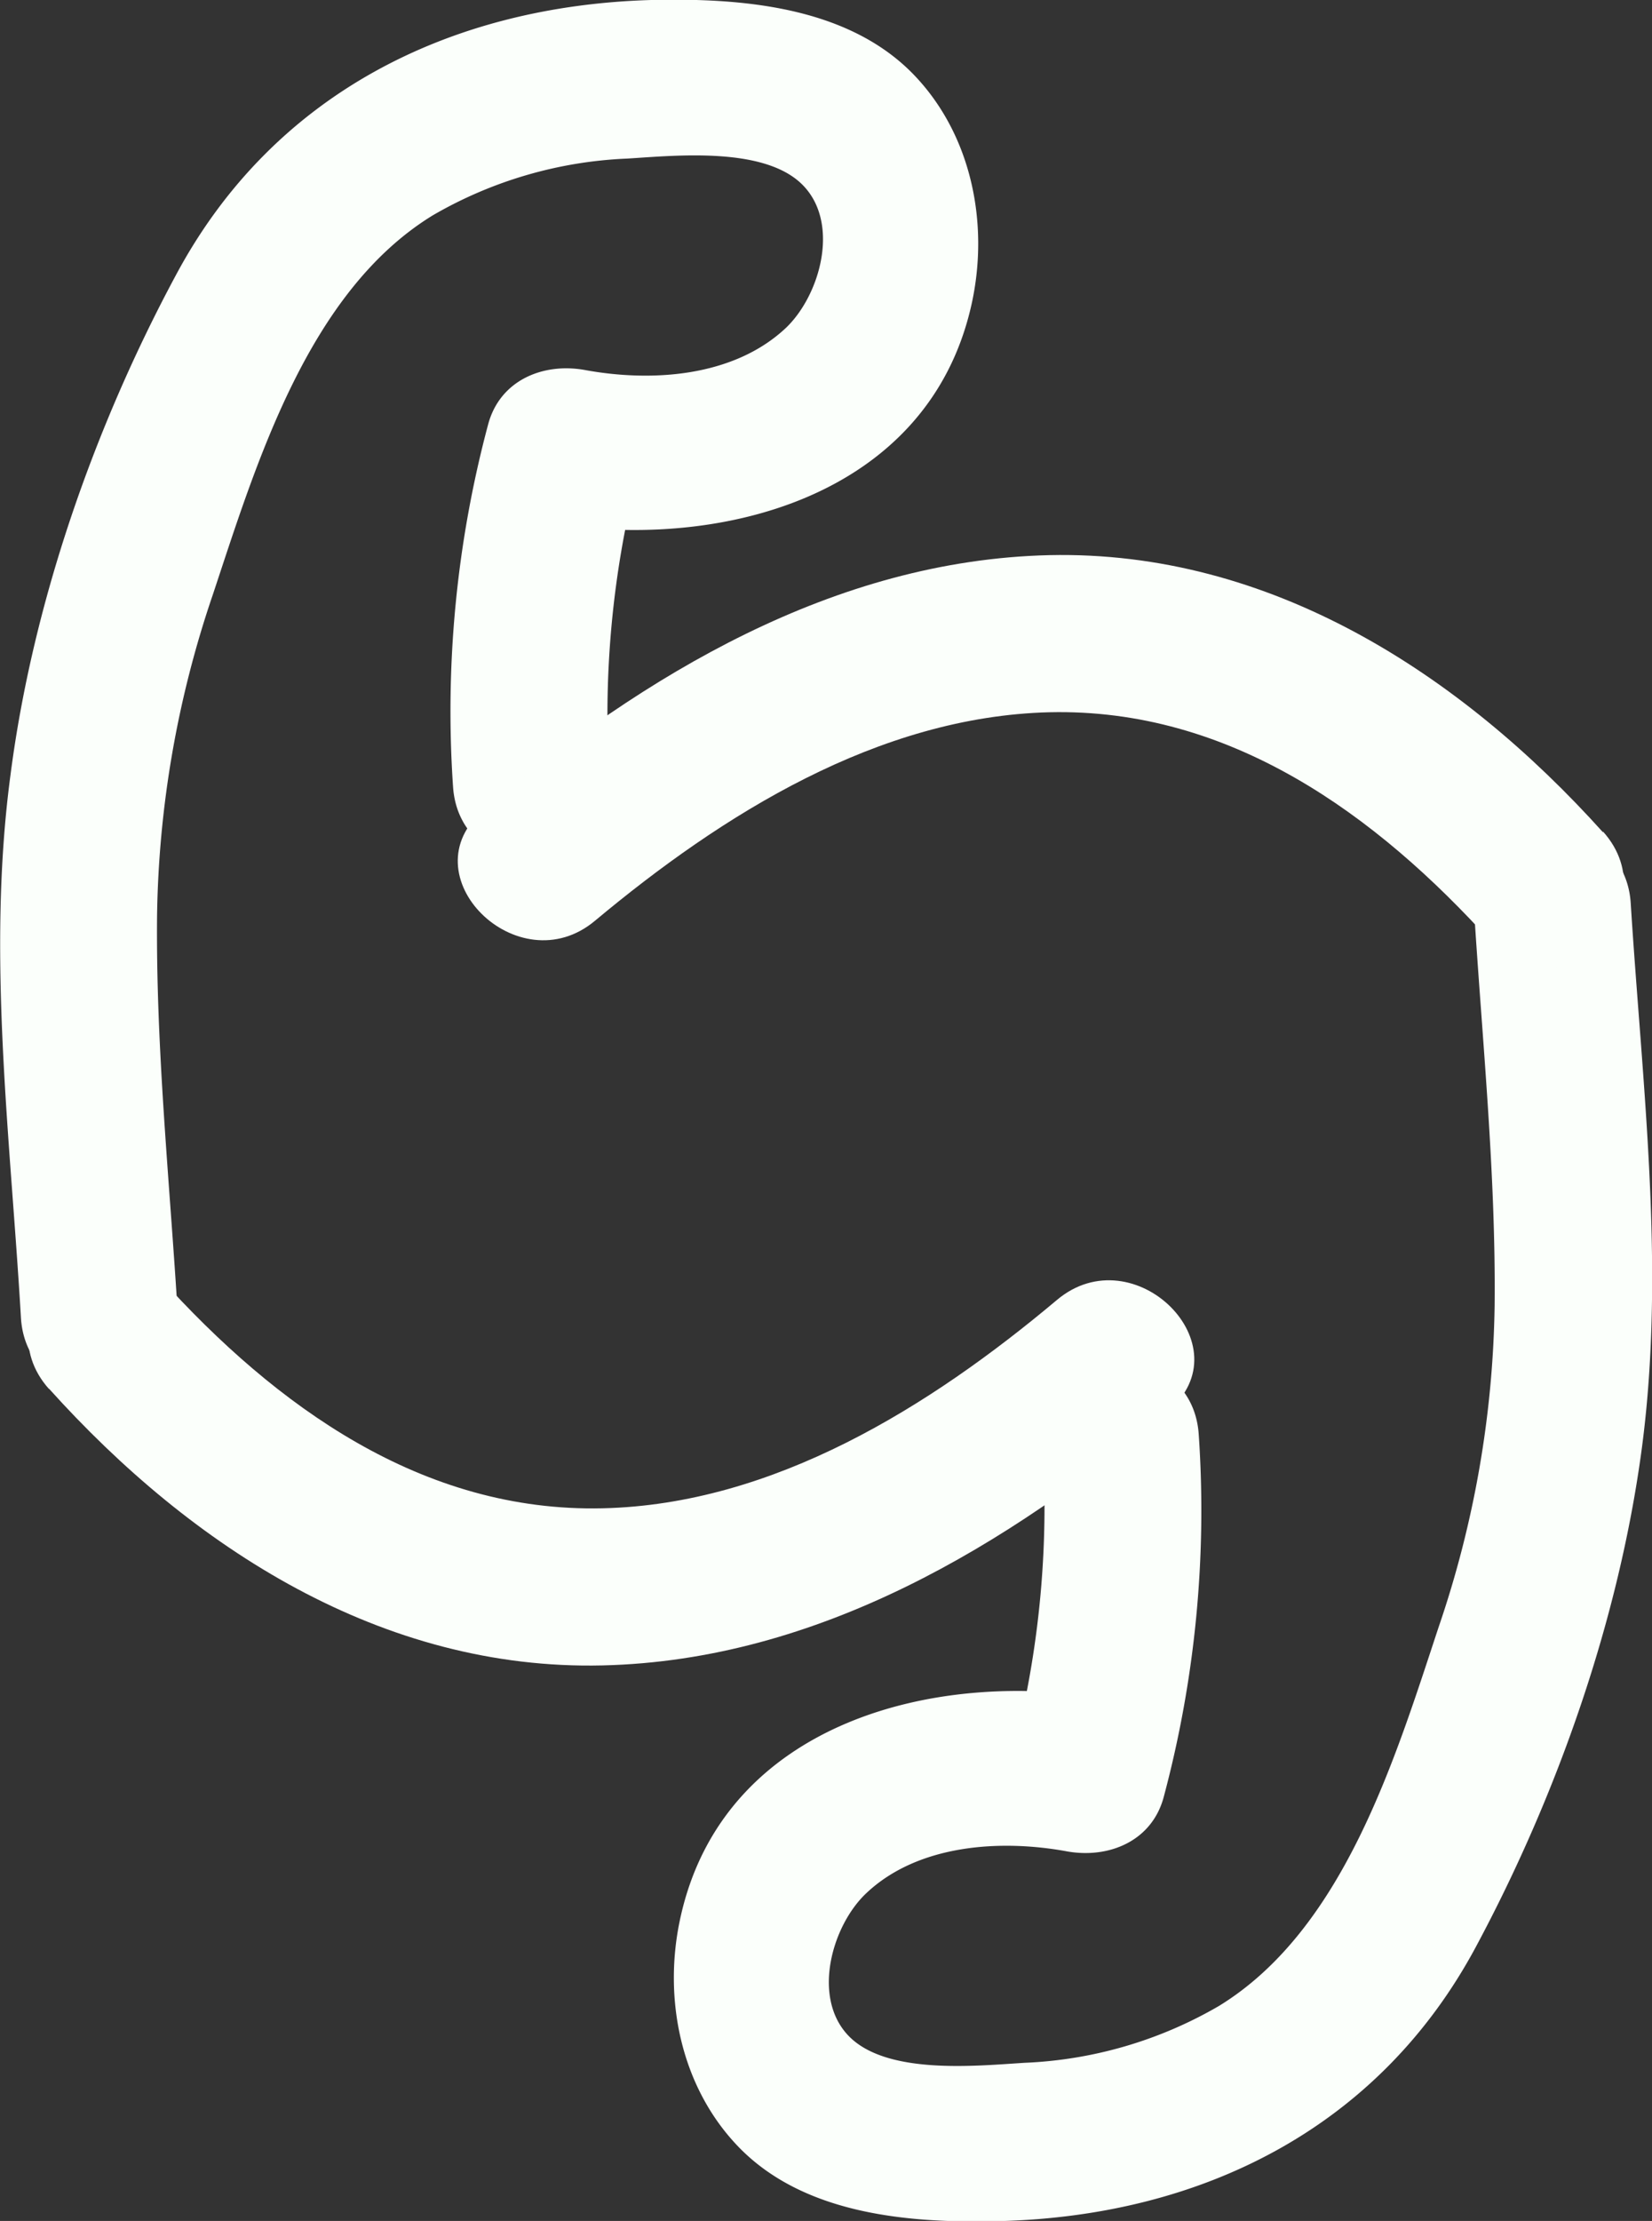 <svg xmlns="http://www.w3.org/2000/svg" viewBox="0 0 157.77 212.04"><rect x="0" y="0" width="157.77" height="212.04" fill="#333333" stroke="none"/><defs><style>.cls-1{fill:#fbfffb;}</style></defs><g id="Layer_2" data-name="Layer 2"><g id="Layer_1-2" data-name="Layer 1"><path class="cls-1" d="M58.27,75.2a93.13,93.13,0,0,1,2.8-30.61l-9.23,5.24c16.46,2.93,36.79-2.18,40.94-20.75,1.73-7.76,0-16.36-5.68-22.12C80.76.57,70.7-.2,62.2,0,43,.55,26.1,8.92,16.83,26.21,9,40.76,3.12,57.57,1,74-1.29,91.15,1,108.64,2,125.82c.59,9.59,15.59,9.66,15,0-.77-12.77-2.12-25.6-2-38.41a99.13,99.13,0,0,1,5.33-30.65c4.17-12.56,9.08-28.89,21-36.2A40.26,40.26,0,0,1,59.9,15.14c4.7-.29,13.35-1.2,16.91,2.68,3.41,3.71,1.45,10.45-1.77,13.5-5,4.69-12.83,5.18-19.21,4-4-.71-8.11,1-9.22,5.23a106,106,0,0,0-3.34,34.6c.68,9.57,15.69,9.65,15,0Z"/><path class="cls-1" d="M4.68,132.58C18.32,147.74,36.48,159.5,57.55,159c20.55-.48,38.69-11.44,54-24.29,7.41-6.22-3.25-16.78-10.6-10.61C88.81,134.3,73.88,143.63,57.55,144c-17.22.4-31.2-9.74-42.27-22-6.47-7.19-17,3.45-10.6,10.61Z"/><path class="cls-1" d="M99.49,136.84a92.86,92.86,0,0,1-2.79,30.61l9.22-5.24C89.46,159.28,69.14,164.39,65,183c-1.74,7.76,0,16.36,5.68,22.12,6.34,6.4,16.4,7.16,24.9,6.93,19.22-.52,36.1-8.89,45.37-26.18,7.8-14.54,13.71-31.36,15.87-47.76,2.25-17.18,0-34.66-1.08-51.85-.58-9.59-15.59-9.66-15,0,.78,12.78,2.13,25.6,2,38.41a99.09,99.09,0,0,1-5.34,30.65c-4.16,12.57-9.07,28.9-21,36.2a40.18,40.18,0,0,1-18.55,5.42c-4.69.29-13.34,1.2-16.91-2.68-3.4-3.7-1.45-10.45,1.78-13.5,4.94-4.68,12.83-5.18,19.21-4,4,.7,8.11-1,9.22-5.24a106,106,0,0,0,3.33-34.6c-.67-9.57-15.68-9.65-15,0Z"/><path class="cls-1" d="M153.09,79.46C139.45,64.3,121.28,52.54,100.22,53c-20.55.48-38.7,11.44-54,24.3-7.4,6.21,3.26,16.77,10.61,10.6C69,77.74,83.88,68.41,100.22,68c17.22-.4,31.2,9.74,42.26,22,6.47,7.19,17.05-3.44,10.61-10.61Z"/></g></g></svg>